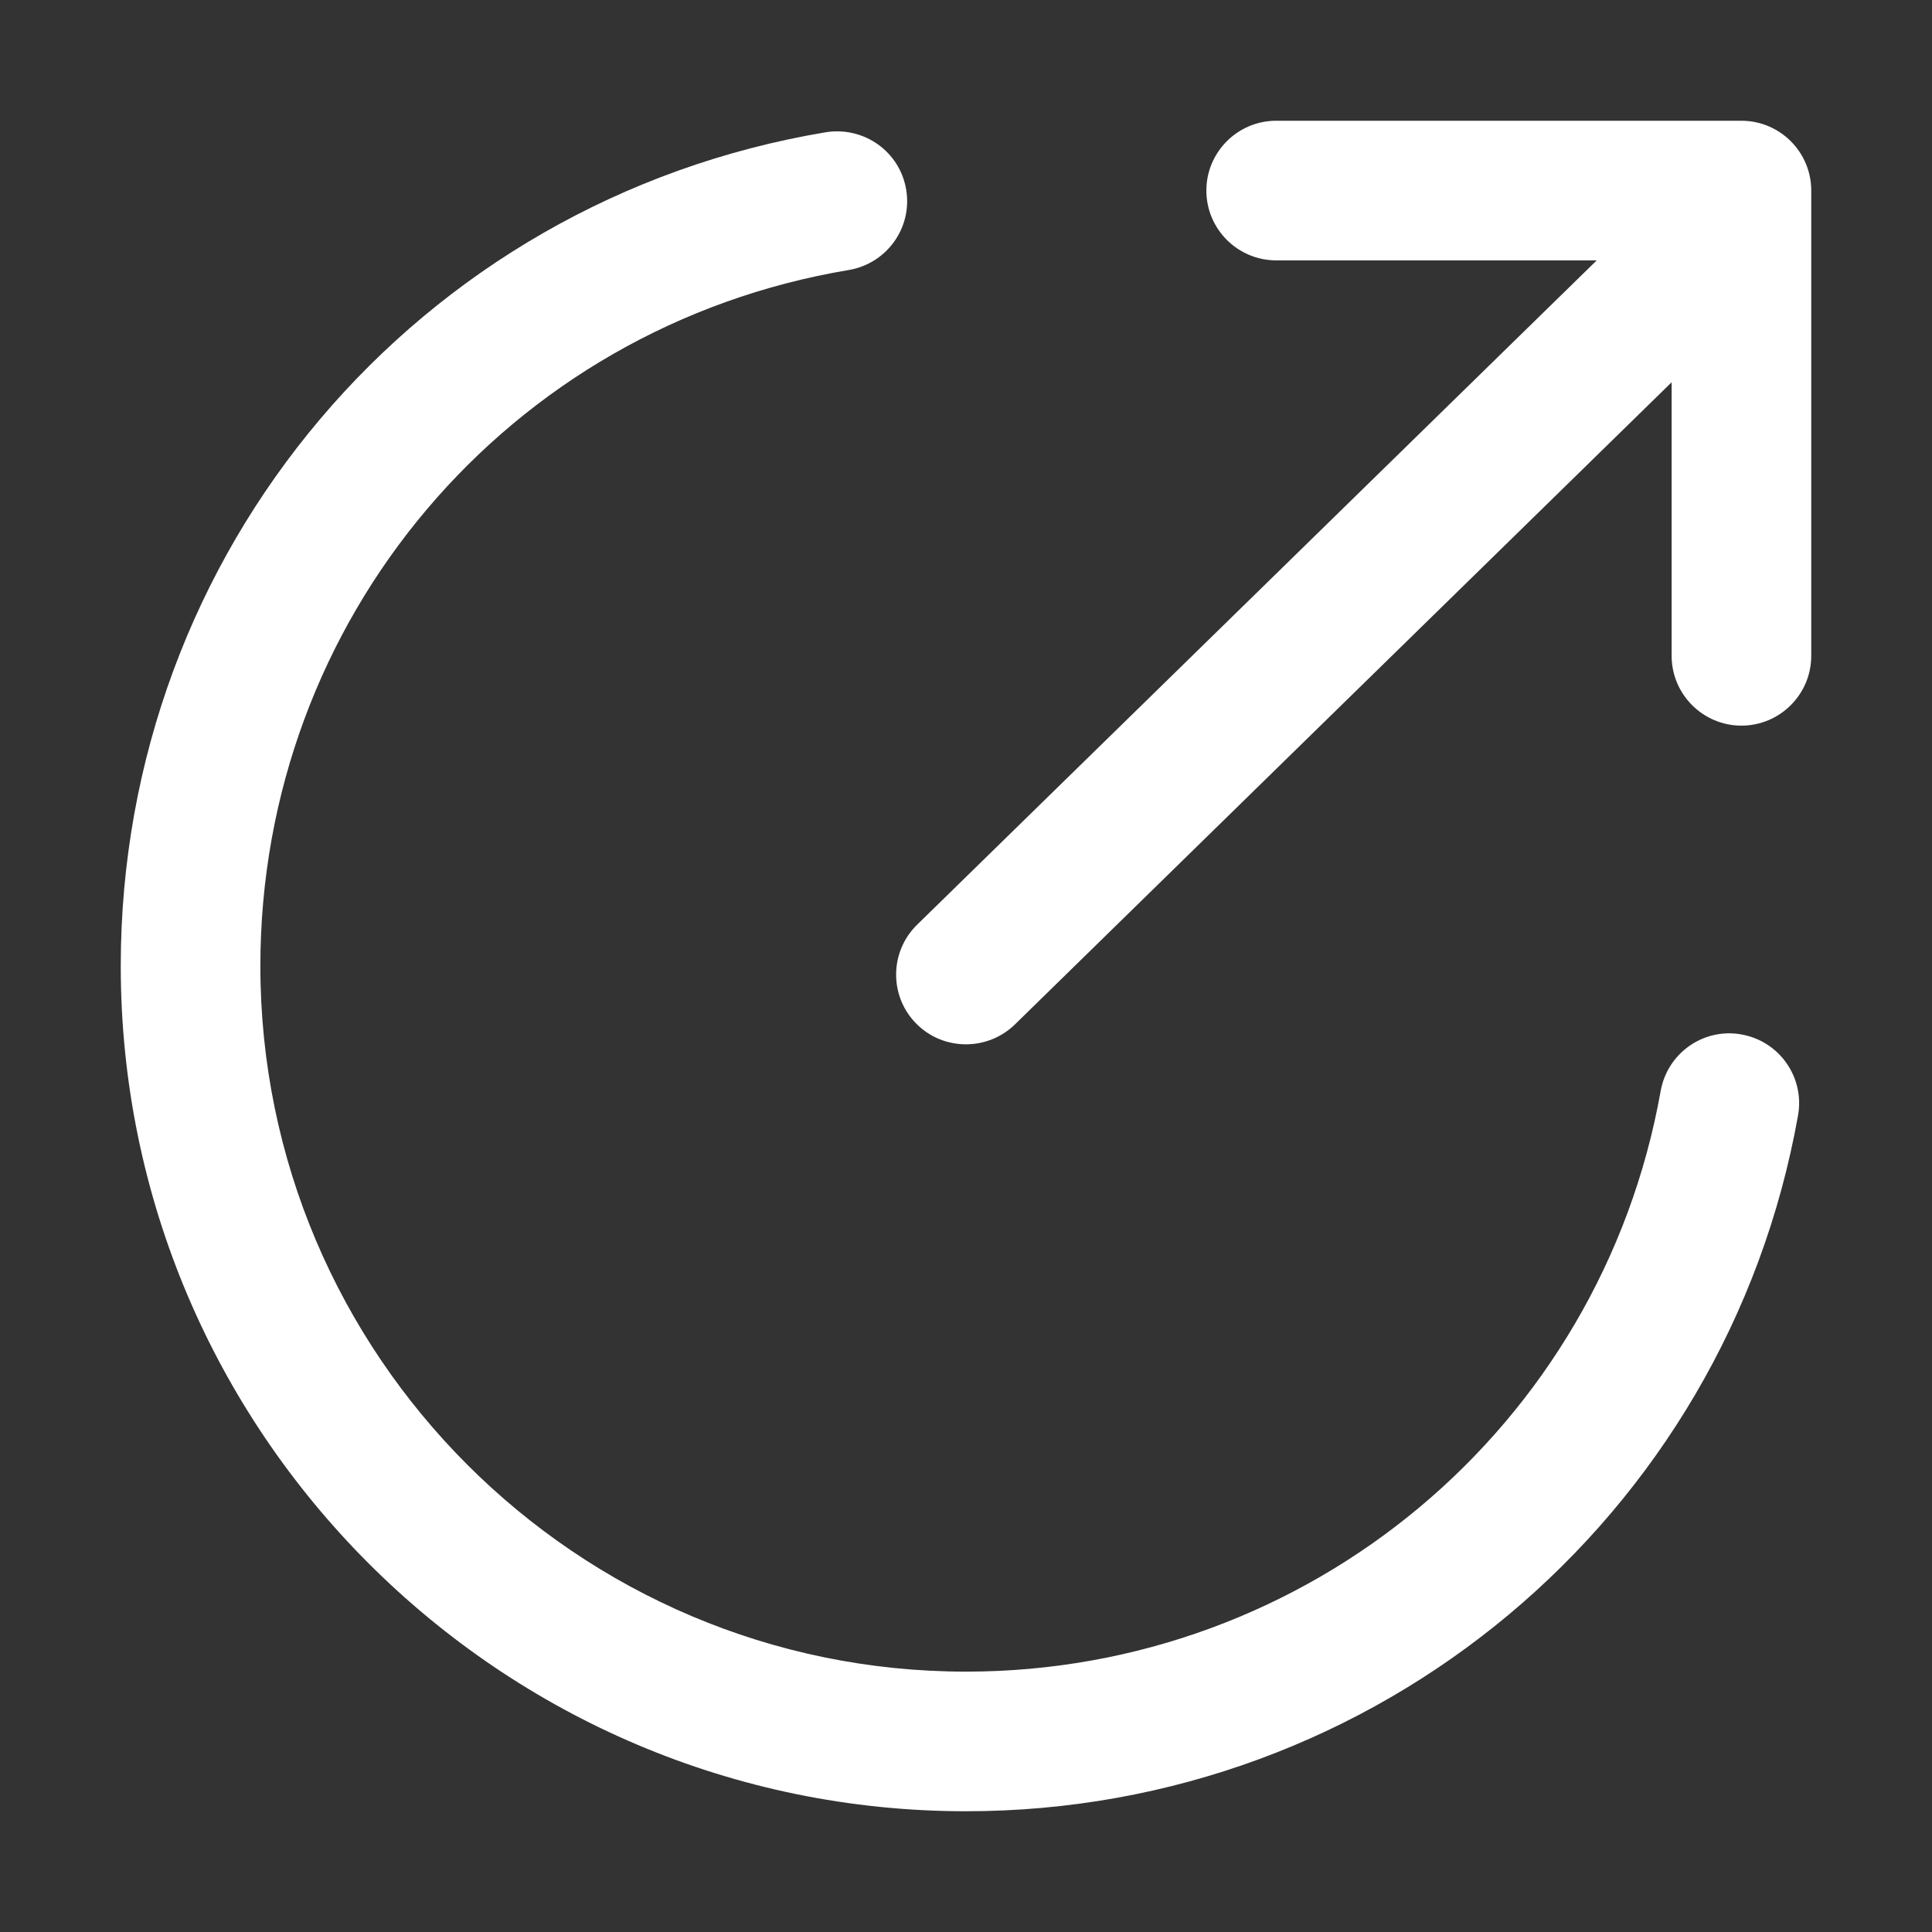 <svg width="56" height="56" viewBox="0 0 56 56" fill="none" xmlns="http://www.w3.org/2000/svg">
<rect x="0" y="0" width="56" height="56" fill="#333333" stroke="none"/>
<path d="M50.482 29.985C49.383 29.783 48.333 30.521 48.136 31.62C46.397 41.376 37.926 48.453 28 48.453C16.723 48.453 7.547 39.276 7.547 28C7.547 17.959 14.722 9.477 24.604 7.826C25.703 7.64 26.452 6.601 26.266 5.496C26.081 4.391 25.041 3.658 23.937 3.833C12.091 5.813 3.5 15.979 3.5 28C3.5 41.508 14.492 52.5 28 52.5C39.889 52.5 50.034 44.018 52.117 32.331C52.314 31.232 51.581 30.182 50.482 29.985Z" fill="white"/>
<path d="M52.5 6.295V5.523C52.5 4.408 51.592 3.5 50.477 3.5H36.991C35.875 3.5 34.967 4.408 34.967 5.523C34.967 6.639 35.875 7.547 36.991 7.547H46.282L26.584 26.802C25.785 27.584 25.769 28.864 26.551 29.663C26.945 30.067 27.47 30.27 28 30.27C28.509 30.27 29.023 30.078 29.417 29.695L48.453 11.08V19.009C48.453 20.125 49.361 21.033 50.477 21.033C51.592 21.033 52.5 20.125 52.5 19.009V6.295Z" fill="white"/>
</svg>
